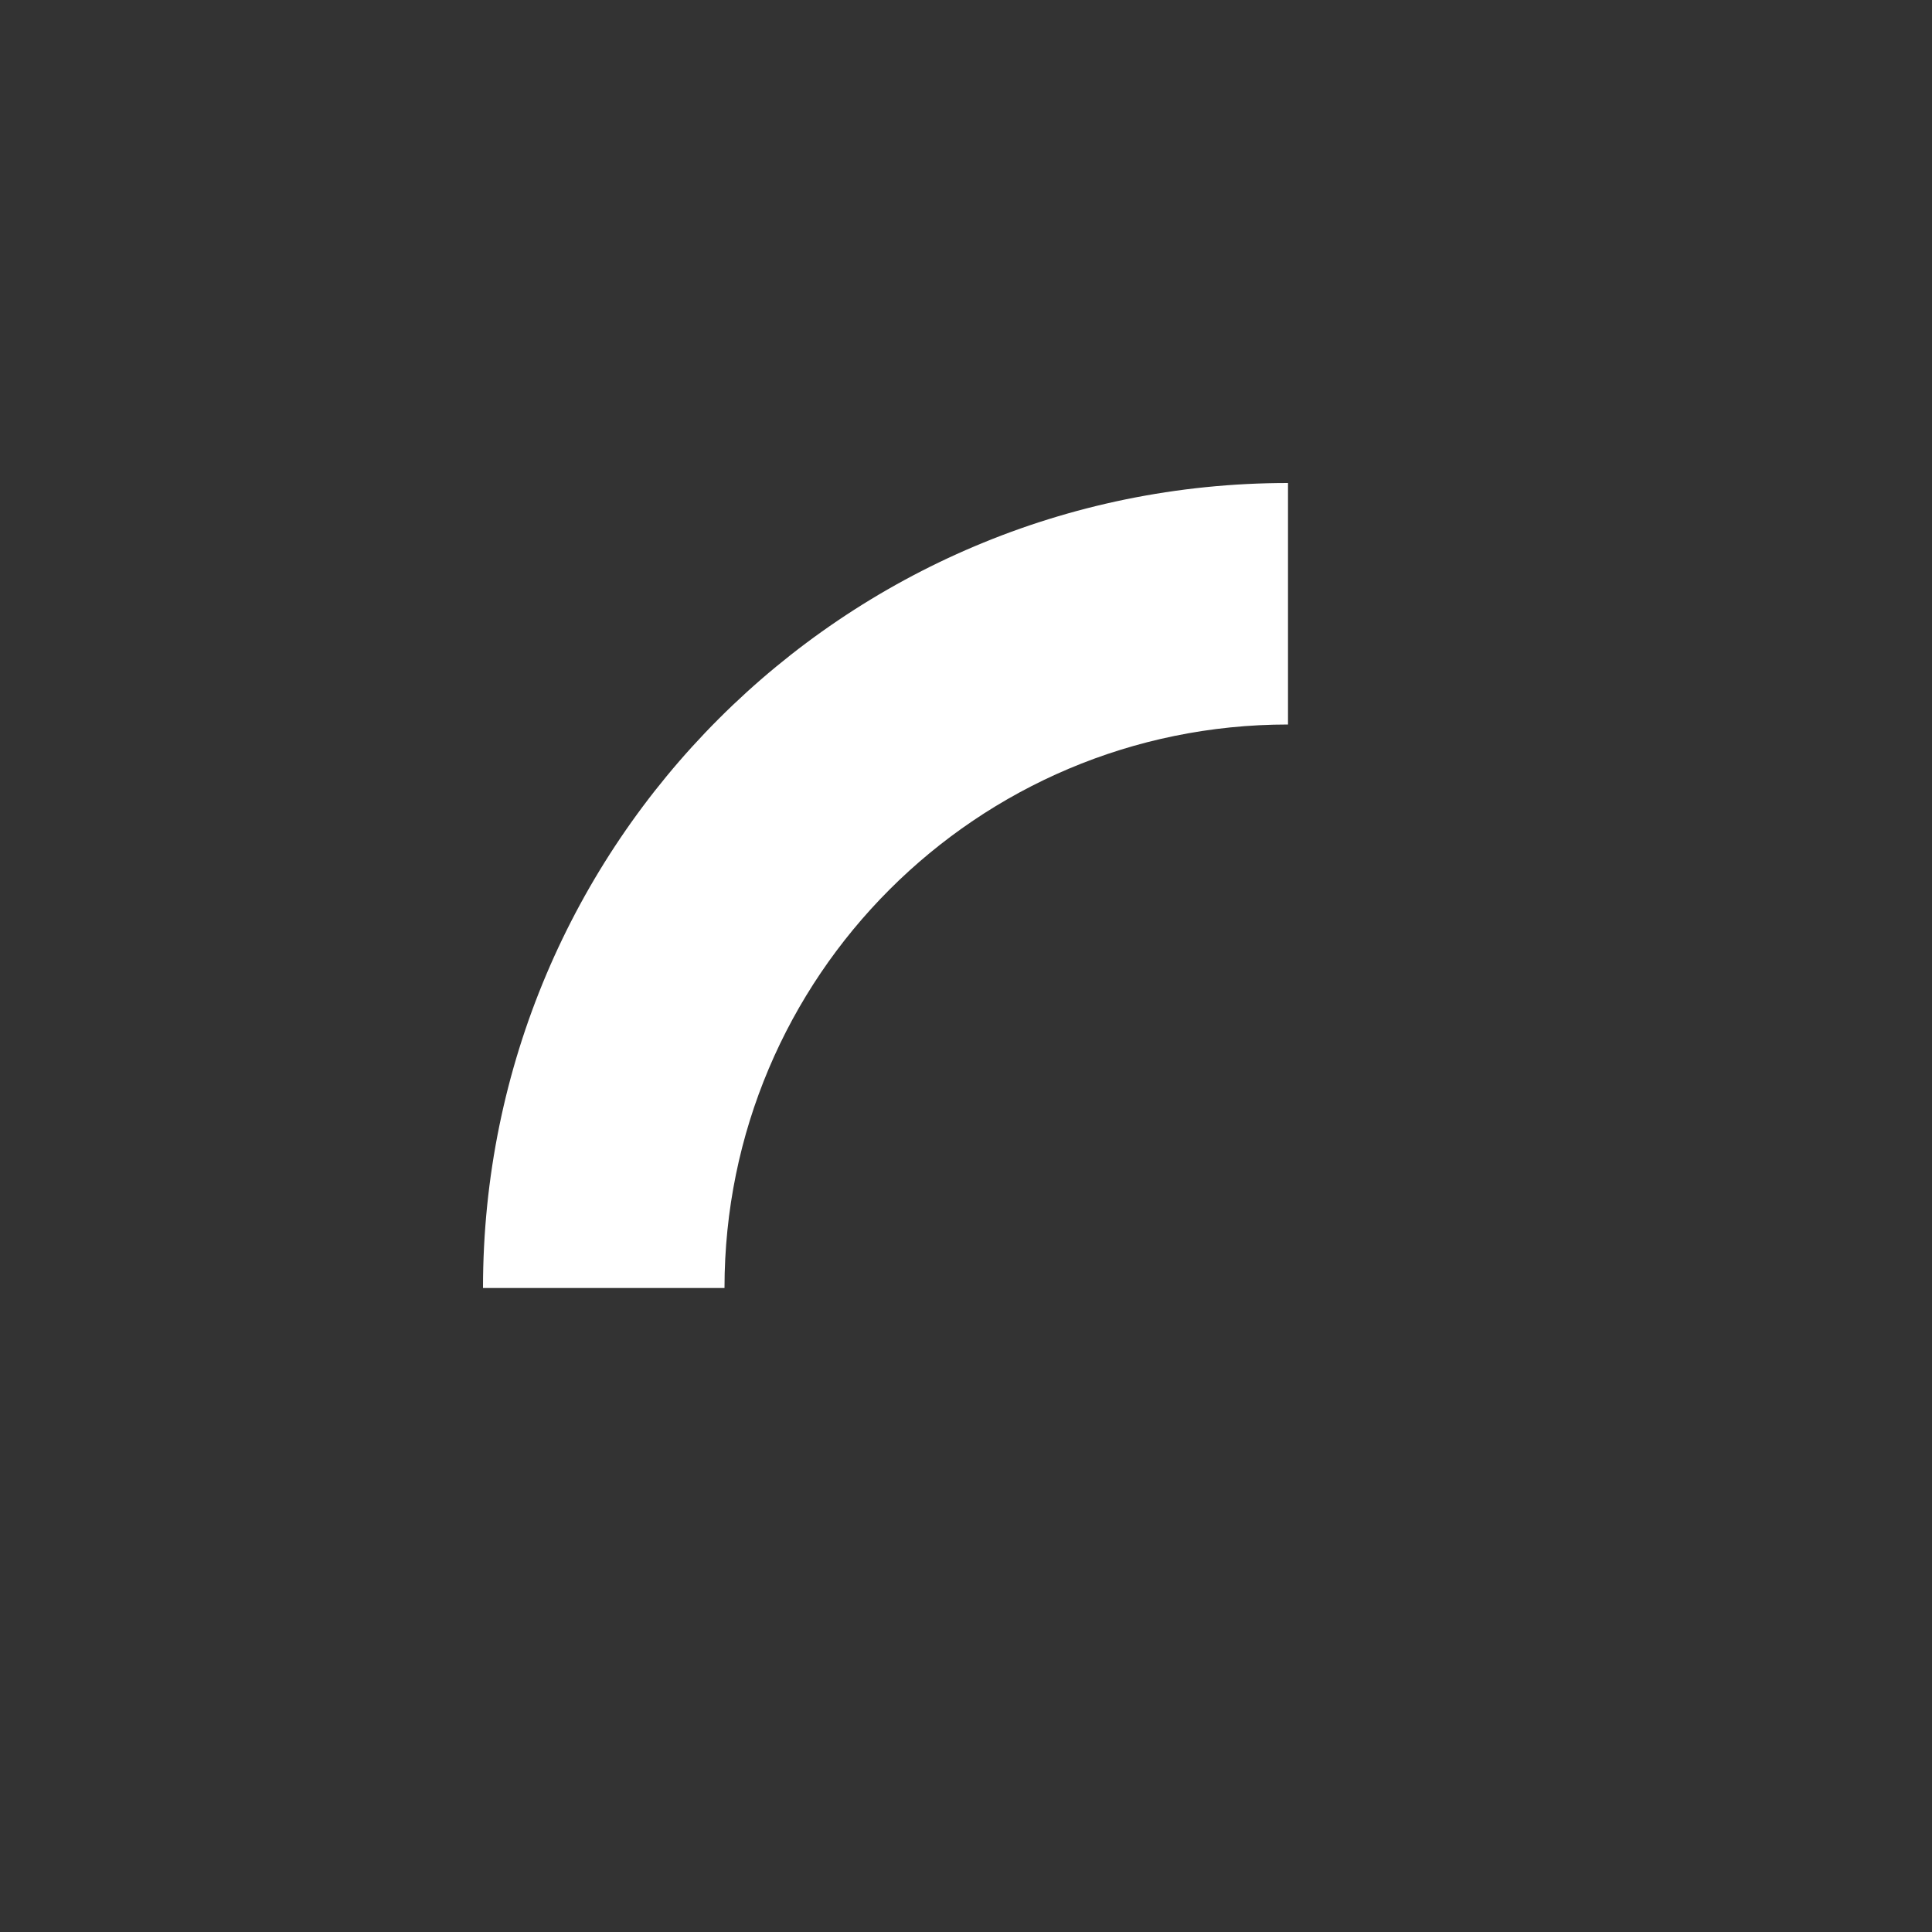 <svg width="24" height="24" viewBox="0 0 24 24" fill="none" xmlns="http://www.w3.org/2000/svg">
<rect x="0" y="0" width="24" height="24" fill="#333333" stroke="none"/>
<path d="M6 16C6 10.477 10.477 6 16 6V9C12.134 9 9 12.134 9 16H6Z" fill="white"/>
</svg>
